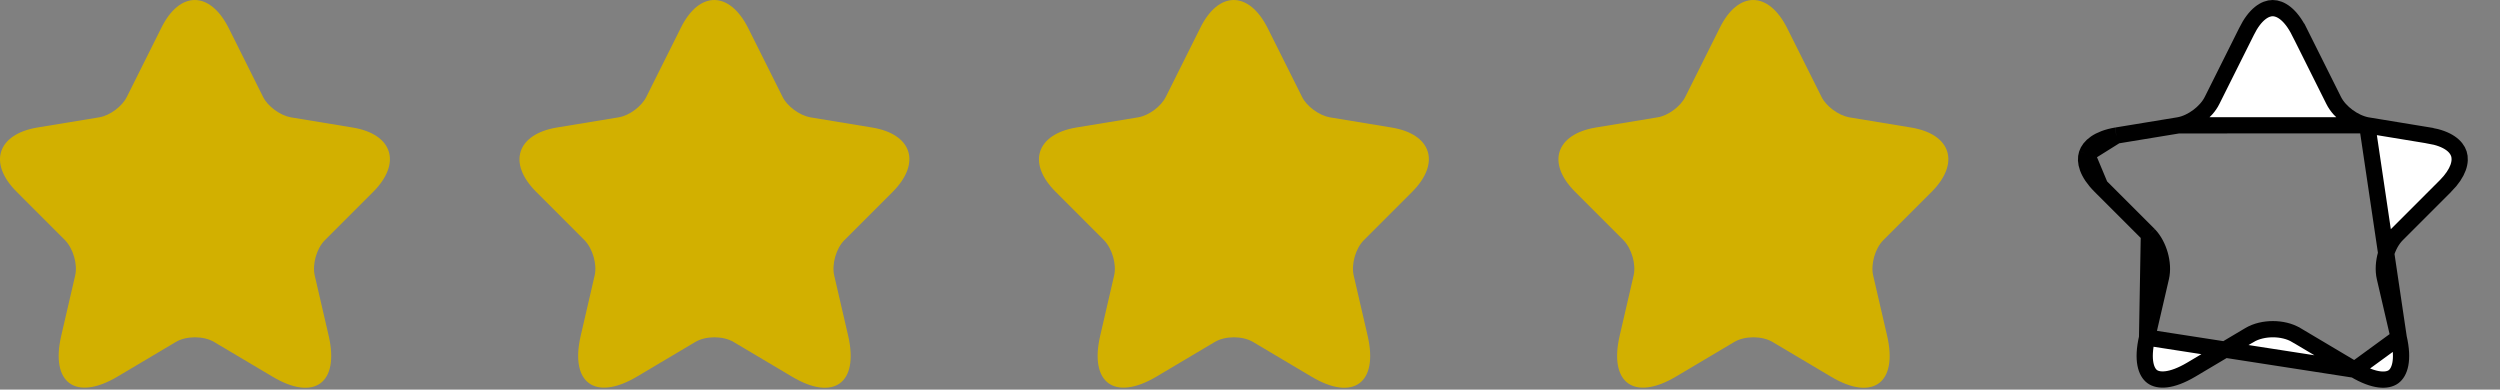 <svg width="77" height="12" viewBox="0 0 77 12" fill="none" xmlns="http://www.w3.org/2000/svg">
<rect x="0" y="0" width="77" height="12" fill="#808080" stroke="none"/>
<path d="M7.042 0.862L8.101 2.982C8.244 3.275 8.628 3.553 8.951 3.613L10.867 3.929C12.092 4.132 12.378 5.019 11.499 5.905L10.003 7.401C9.755 7.649 9.612 8.138 9.695 8.491L10.123 10.34C10.461 11.798 9.68 12.369 8.395 11.602L6.598 10.535C6.275 10.34 5.734 10.34 5.411 10.535L3.615 11.602C2.329 12.361 1.548 11.798 1.886 10.34L2.314 8.491C2.397 8.145 2.254 7.657 2.006 7.401L0.511 5.905C-0.369 5.026 -0.083 4.139 1.142 3.929L3.058 3.613C3.382 3.561 3.765 3.275 3.908 2.982L4.967 0.862C5.531 -0.287 6.463 -0.287 7.042 0.862Z" fill="#D2B000"/>
<path d="M23.042 0.862L24.102 2.982C24.244 3.275 24.628 3.553 24.951 3.613L26.867 3.929C28.092 4.132 28.378 5.019 27.499 5.905L26.003 7.401C25.755 7.649 25.612 8.138 25.695 8.491L26.123 10.34C26.461 11.798 25.68 12.369 24.395 11.602L22.598 10.535C22.275 10.34 21.734 10.34 21.411 10.535L19.615 11.602C18.329 12.361 17.548 11.798 17.886 10.34L18.314 8.491C18.397 8.145 18.254 7.657 18.006 7.401L16.511 5.905C15.631 5.026 15.917 4.139 17.142 3.929L19.058 3.613C19.382 3.561 19.765 3.275 19.908 2.982L20.967 0.862C21.531 -0.287 22.463 -0.287 23.042 0.862Z" fill="#D2B000"/>
<path d="M39.042 0.862L40.102 2.982C40.244 3.275 40.628 3.553 40.951 3.613L42.867 3.929C44.092 4.132 44.378 5.019 43.499 5.905L42.003 7.401C41.755 7.649 41.612 8.138 41.695 8.491L42.123 10.34C42.461 11.798 41.68 12.369 40.395 11.602L38.598 10.535C38.275 10.34 37.734 10.34 37.411 10.535L35.615 11.602C34.329 12.361 33.548 11.798 33.886 10.34L34.314 8.491C34.397 8.145 34.254 7.657 34.006 7.401L32.511 5.905C31.631 5.026 31.917 4.139 33.142 3.929L35.059 3.613C35.382 3.561 35.765 3.275 35.908 2.982L36.967 0.862C37.531 -0.287 38.463 -0.287 39.042 0.862Z" fill="#D2B000"/>
<path d="M55.042 0.862L56.102 2.982C56.244 3.275 56.628 3.553 56.951 3.613L58.867 3.929C60.092 4.132 60.378 5.019 59.499 5.905L58.003 7.401C57.755 7.649 57.612 8.138 57.695 8.491L58.123 10.34C58.461 11.798 57.68 12.369 56.395 11.602L54.598 10.535C54.275 10.34 53.734 10.34 53.411 10.535L51.615 11.602C50.329 12.361 49.548 11.798 49.886 10.34L50.314 8.491C50.397 8.145 50.254 7.657 50.006 7.401L48.511 5.905C47.631 5.026 47.917 4.139 49.142 3.929L51.059 3.613C51.382 3.561 51.765 3.275 51.908 2.982L52.967 0.862C53.531 -0.287 54.463 -0.287 55.042 0.862Z" fill="#D2B000"/>
<path d="M72.905 3.859L72.905 3.859C72.698 3.82 72.487 3.716 72.31 3.586C72.135 3.457 71.972 3.285 71.877 3.093L70.819 0.975C70.818 0.975 70.818 0.975 70.818 0.975C70.547 0.435 70.235 0.25 69.999 0.25C69.764 0.25 69.456 0.433 69.192 0.972L69.191 0.974L69.191 0.974L68.132 3.093C68.038 3.284 67.876 3.457 67.7 3.588C67.524 3.719 67.311 3.825 67.099 3.86L67.099 3.86L72.905 3.859ZM72.905 3.859L72.91 3.86M72.905 3.859L72.91 3.86M72.91 3.86L74.826 4.175C74.826 4.175 74.826 4.175 74.827 4.176C75.396 4.27 75.661 4.508 75.734 4.737C75.808 4.967 75.73 5.316 75.322 5.729C75.321 5.729 75.321 5.729 75.321 5.729L73.826 7.224C73.665 7.386 73.549 7.611 73.484 7.838C73.42 8.065 73.398 8.32 73.451 8.548C73.451 8.548 73.451 8.548 73.451 8.548L73.88 10.396L73.88 10.396M72.91 3.86L73.88 10.396M73.88 10.396C74.044 11.103 73.905 11.468 73.72 11.603C73.535 11.738 73.146 11.759 72.523 11.388L72.522 11.387M73.88 10.396L72.522 11.387M72.522 11.387L70.728 10.321C70.727 10.321 70.727 10.321 70.727 10.321C70.517 10.194 70.253 10.139 70.005 10.139C69.756 10.139 69.493 10.194 69.282 10.321C69.282 10.321 69.282 10.321 69.281 10.321L67.487 11.387C67.487 11.387 67.487 11.387 67.487 11.387C66.864 11.755 66.474 11.735 66.289 11.6C66.104 11.466 65.966 11.103 66.13 10.396L66.13 10.396M72.522 11.387L66.13 10.396M66.13 10.396L66.558 8.549C66.558 8.549 66.558 8.548 66.558 8.548C66.612 8.323 66.589 8.069 66.525 7.843C66.46 7.617 66.345 7.391 66.186 7.227L66.186 7.227M66.13 10.396L66.186 7.227M66.186 7.227L66.183 7.224M66.186 7.227L66.183 7.224M66.183 7.224L64.687 5.729M66.183 7.224L64.687 5.729M64.687 5.729C64.279 5.32 64.202 4.972 64.275 4.743M64.687 5.729L64.275 4.743M64.275 4.743C64.349 4.513 64.614 4.273 65.183 4.175M64.275 4.743L65.183 4.175M65.183 4.175C65.184 4.175 65.184 4.175 65.184 4.175M65.183 4.175L65.184 4.175M65.184 4.175L67.099 3.86L65.184 4.175Z" fill="white" stroke="black" stroke-width="0.5"/>
</svg>
